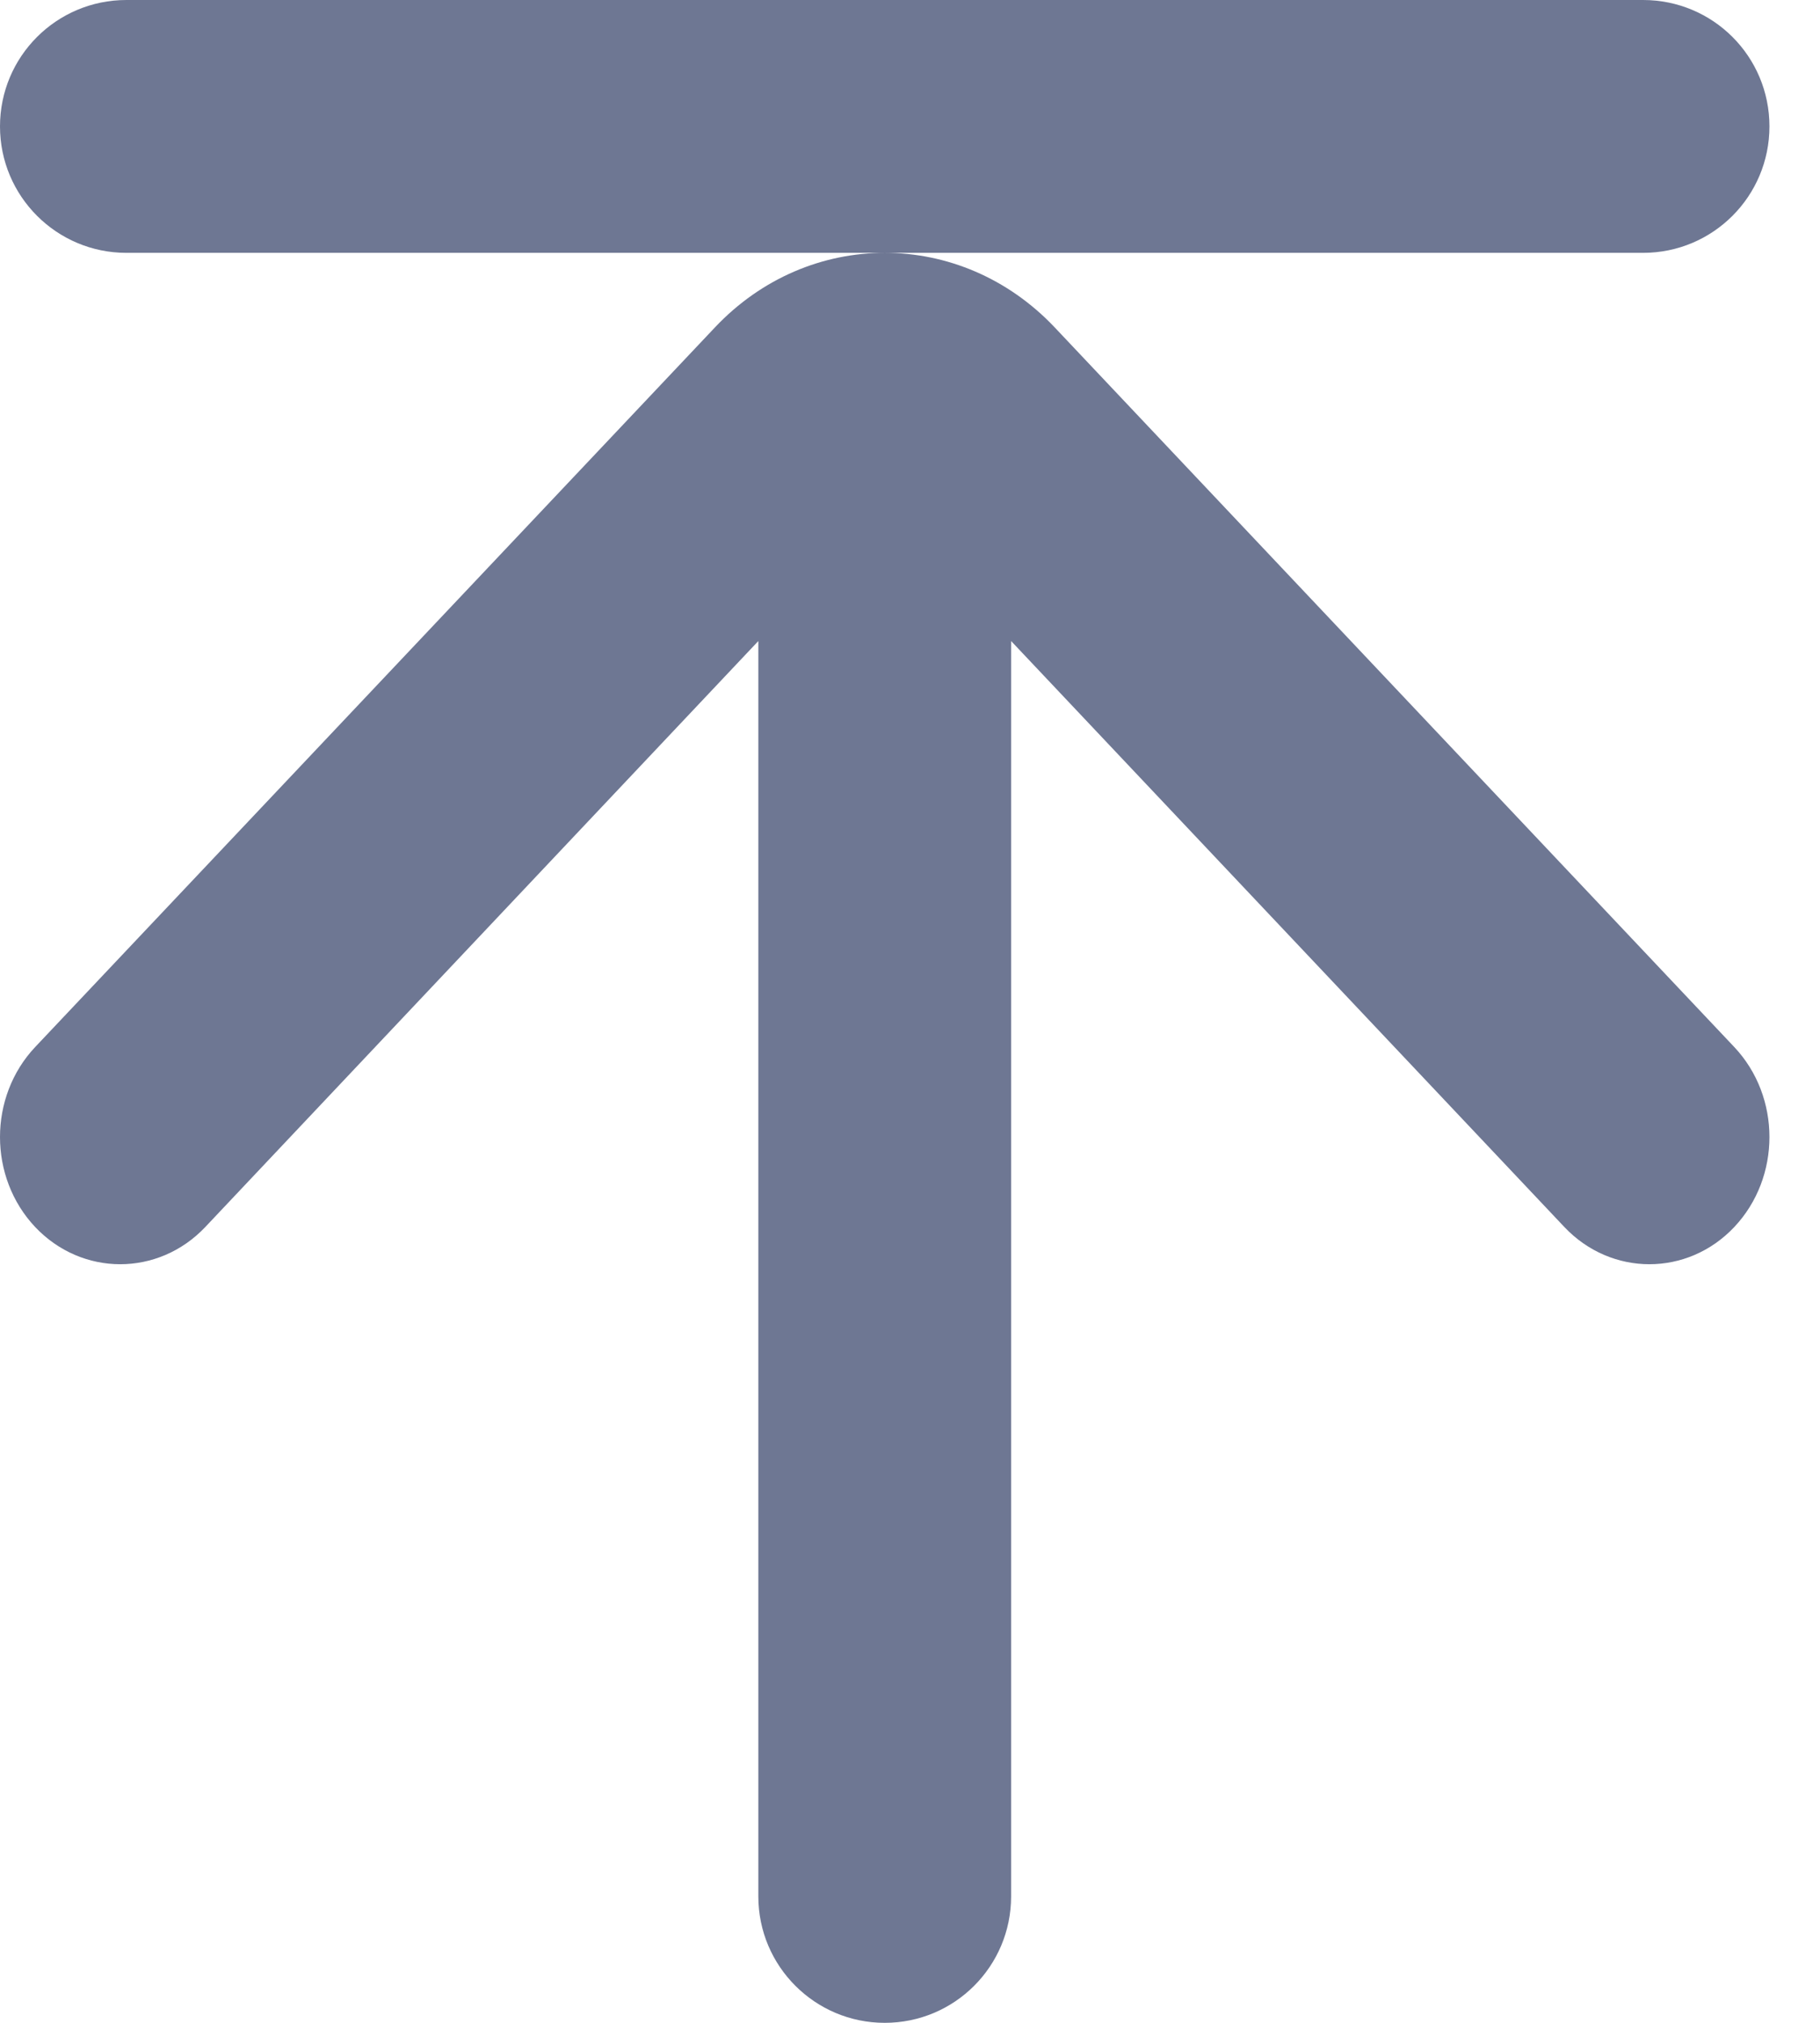 <?xml version="1.0" encoding="UTF-8"?>
<svg width="9px" height="10px" viewBox="0 0 9 10" version="1.1" xmlns="http://www.w3.org/2000/svg" xmlns:xlink="http://www.w3.org/1999/xlink">
    <!-- Generator: Sketch 53.2 (72643) - https://sketchapp.com -->
    <title>Fill 1 Copy</title>
    <desc>Created with Sketch.</desc>
    <g id="Page-1" stroke="none" stroke-width="1" fill="none" fill-rule="evenodd">
        <g id="Exchange-Dark" transform="translate(-1152, -92)" fill="#6E7793">
            <path d="M1155.75,98.831 L1155.75,92.625 C1155.75,92.28 1156.03,92 1156.375,92 C1156.721,92 1157,92.28 1157,92.625 L1157,98.831 L1159.736,95.934 C1159.968,95.689 1160.345,95.689 1160.576,95.934 C1160.808,96.18 1160.808,96.578 1160.576,96.824 L1157.216,100.381 C1156.751,100.873 1155.999,100.873 1155.535,100.381 L1152.174,96.824 C1151.942,96.578 1151.942,96.18 1152.174,95.934 C1152.406,95.689 1152.783,95.689 1153.015,95.934 L1155.75,98.831 Z M1152.625,102 C1152.28,102 1152,101.721 1152,101.375 C1152,101.03 1152.28,100.75 1152.625,100.75 L1160.125,100.75 C1160.471,100.75 1160.75,101.03 1160.75,101.375 C1160.75,101.721 1160.471,102 1160.125,102 L1152.625,102 Z" id="Fill-1-Copy" transform="translate(1156.375, 97) scale(1, -1) translate(-1156.375, -97) "></path>
        </g>
    </g>
</svg>